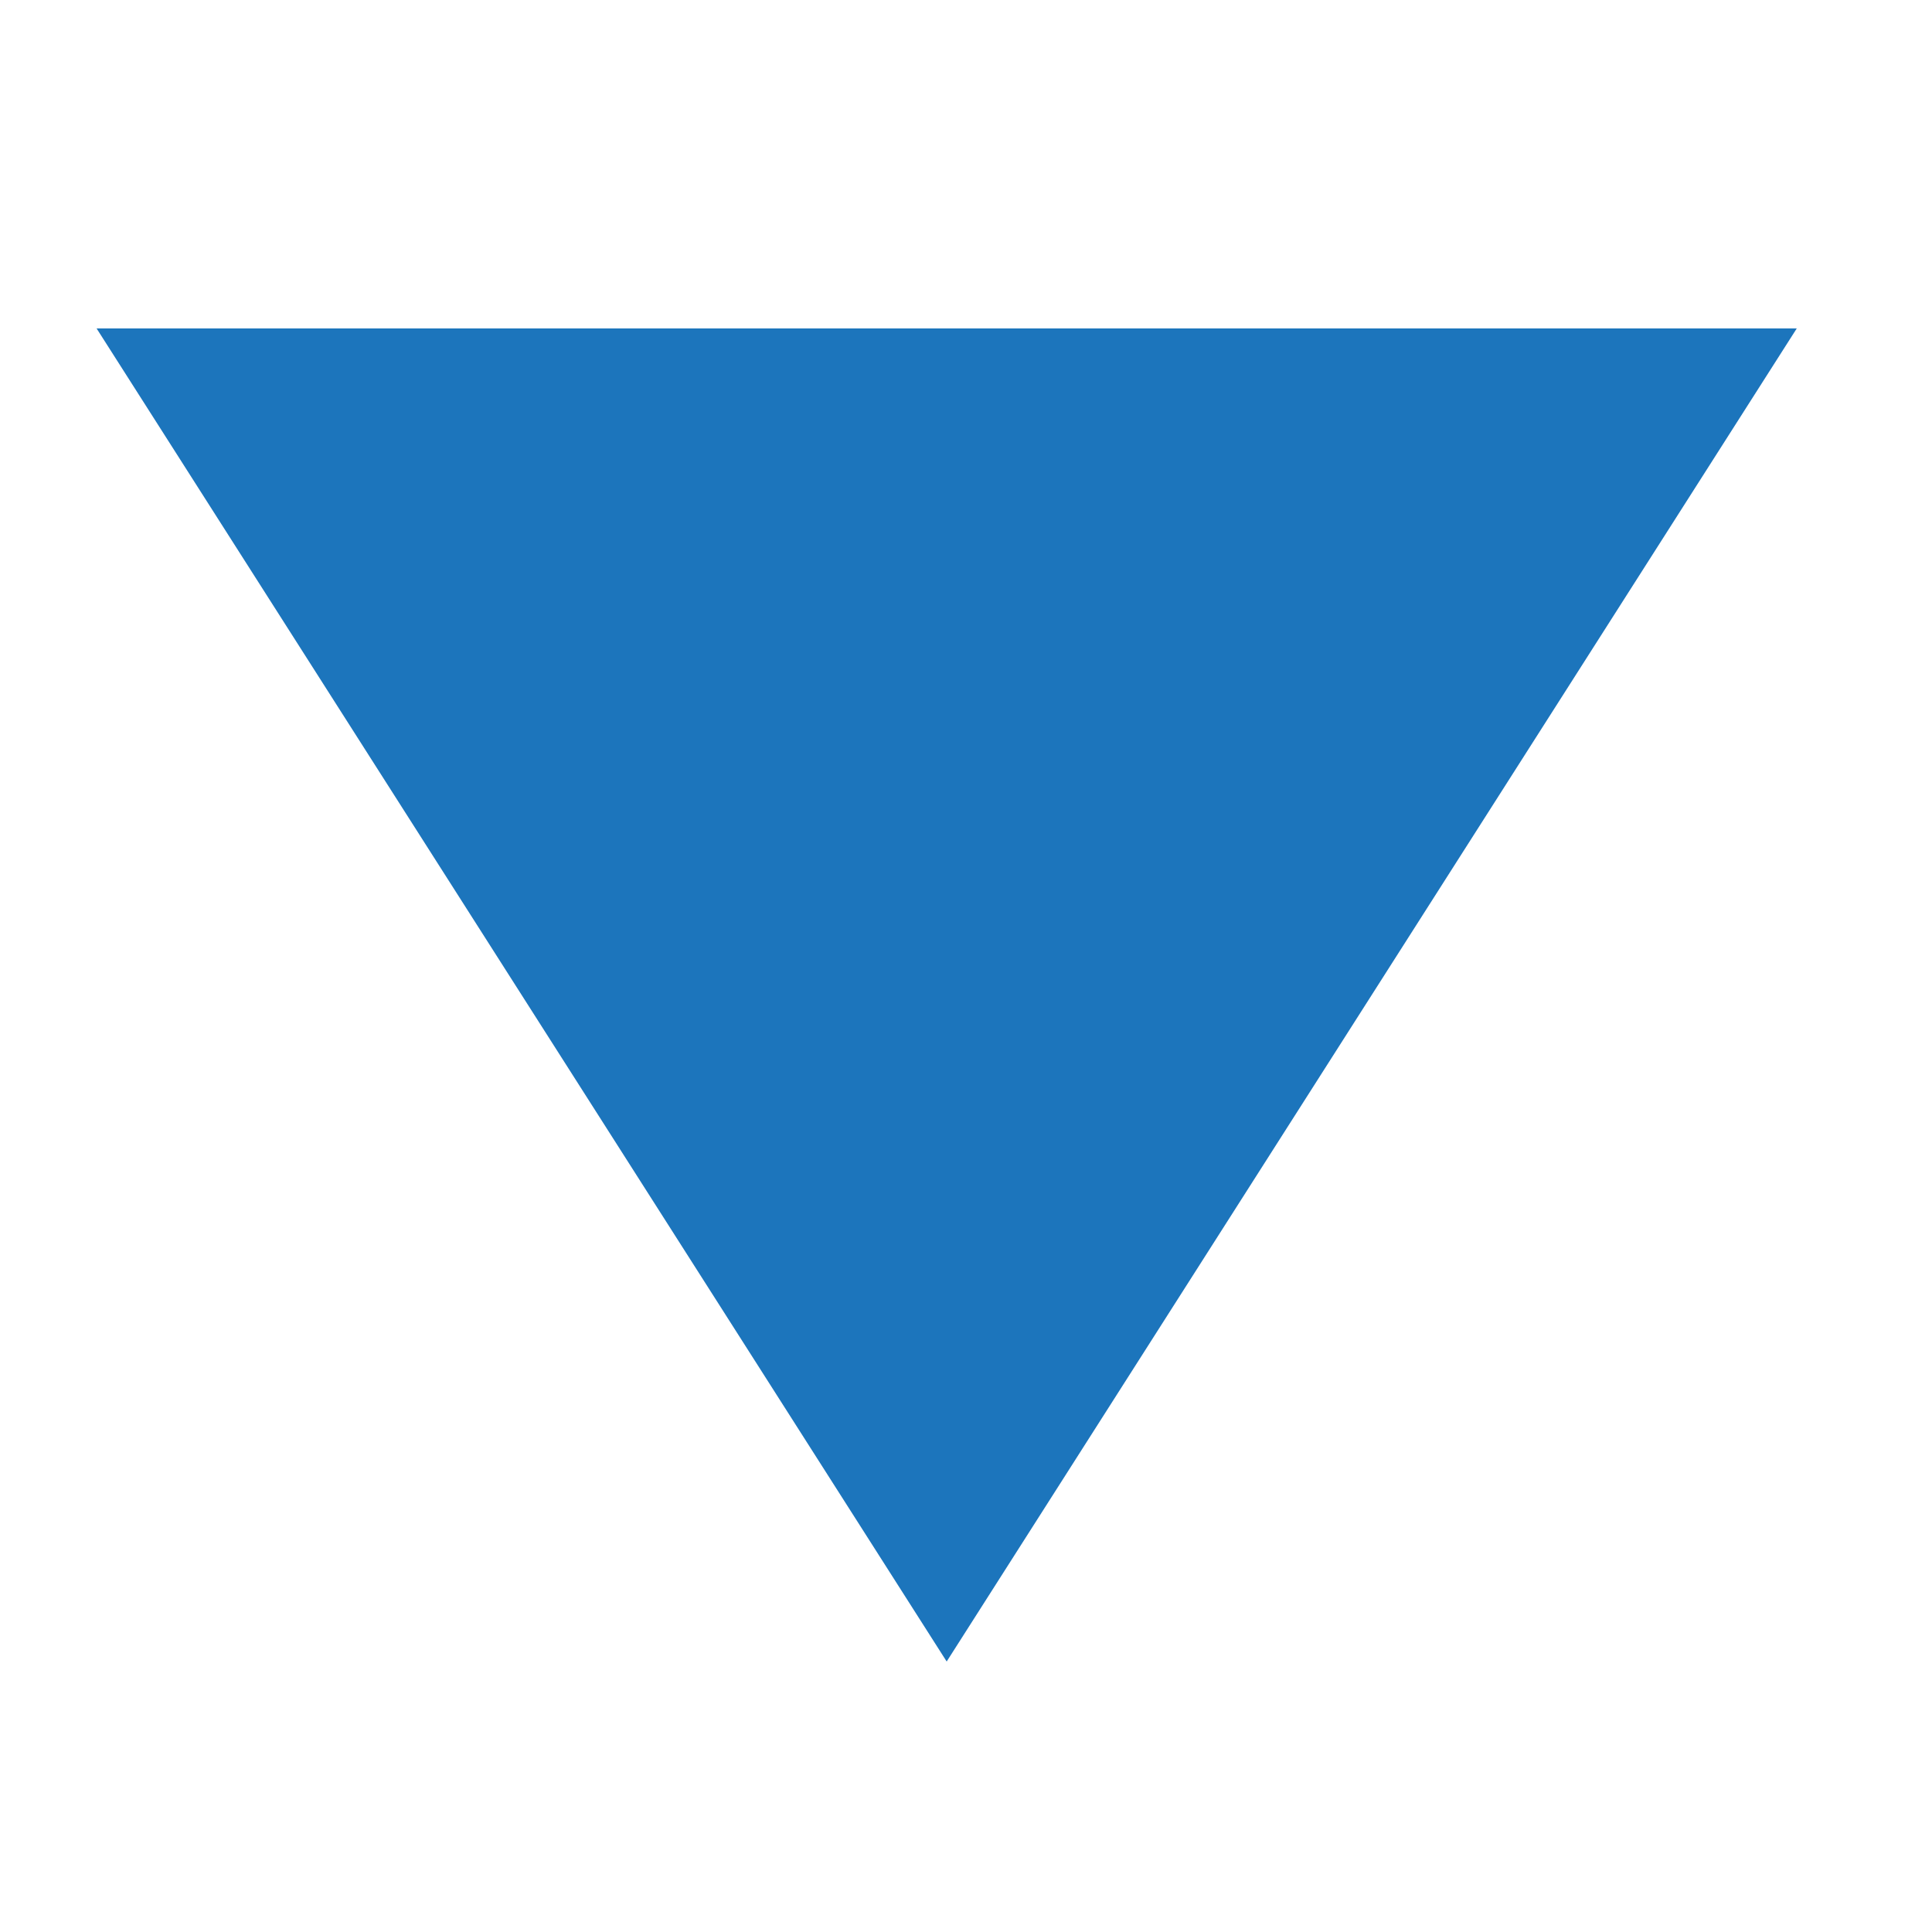 <svg version="1.1" id="Layer_1" xmlns="http://www.w3.org/2000/svg" xmlns:xlink="http://www.w3.org/1999/xlink" x="0px" y="0px"
	 viewBox="0 0 10 10" enable-background="new 0 0 10 10" xml:space="preserve">
<polyline fill="#1C75BC" points="0.5,1.7 9.3,1.7 4.9,8.6 "/>
</svg>

